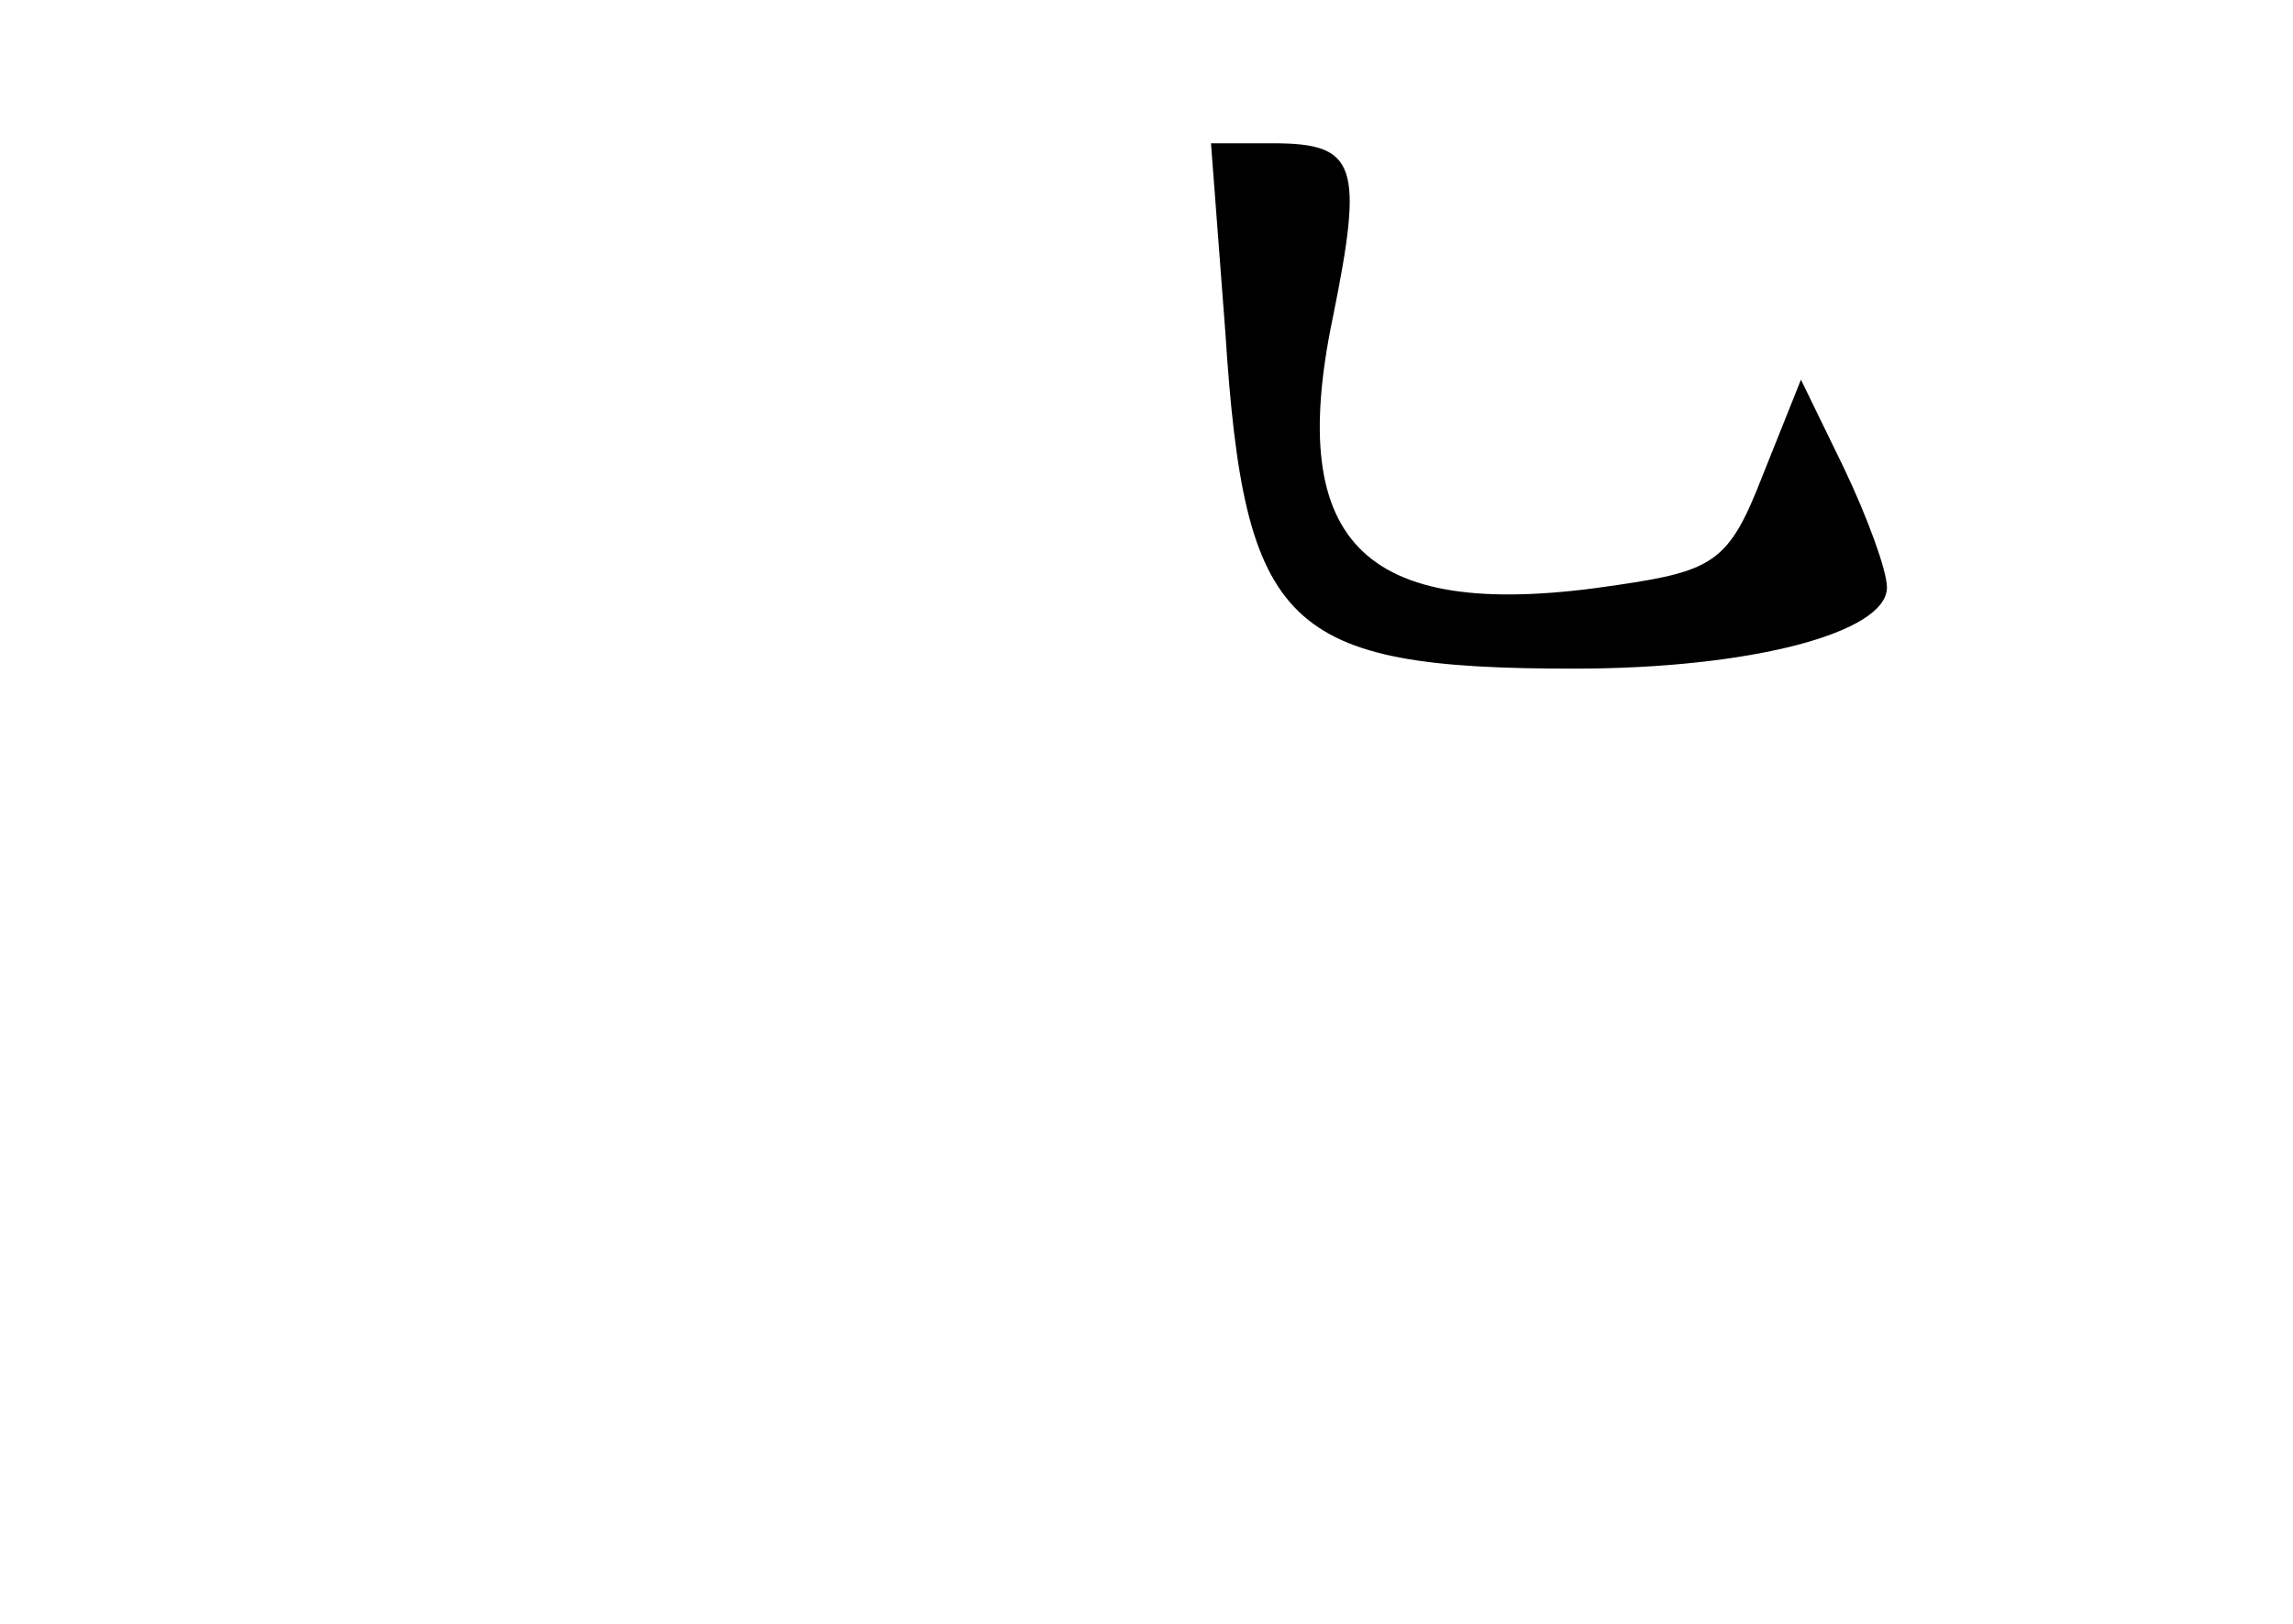 <?xml version="1.0" standalone="no"?>
<!DOCTYPE svg PUBLIC "-//W3C//DTD SVG 20010904//EN"
 "http://www.w3.org/TR/2001/REC-SVG-20010904/DTD/svg10.dtd">
<svg version="1.0" xmlns="http://www.w3.org/2000/svg"
 width="96pt" height="68pt" viewBox="0 0 96 68"
 preserveAspectRatio="xMidYMid meet">
<g transform="translate(0,68) scale(0.1,-0.1)"
fill="#000000" stroke="none">
<path d="M513 541 c8 -124 25 -141 146 -141 74 0 131 15 131 34 0 7 -8 29 -18
50 l-18 37 -16 -40 c-14 -36 -20 -40 -61 -46 -105 -16 -139 16 -119 112 13 64
10 73 -25 73 l-26 0 6 -79z"/>
</g>
</svg>
